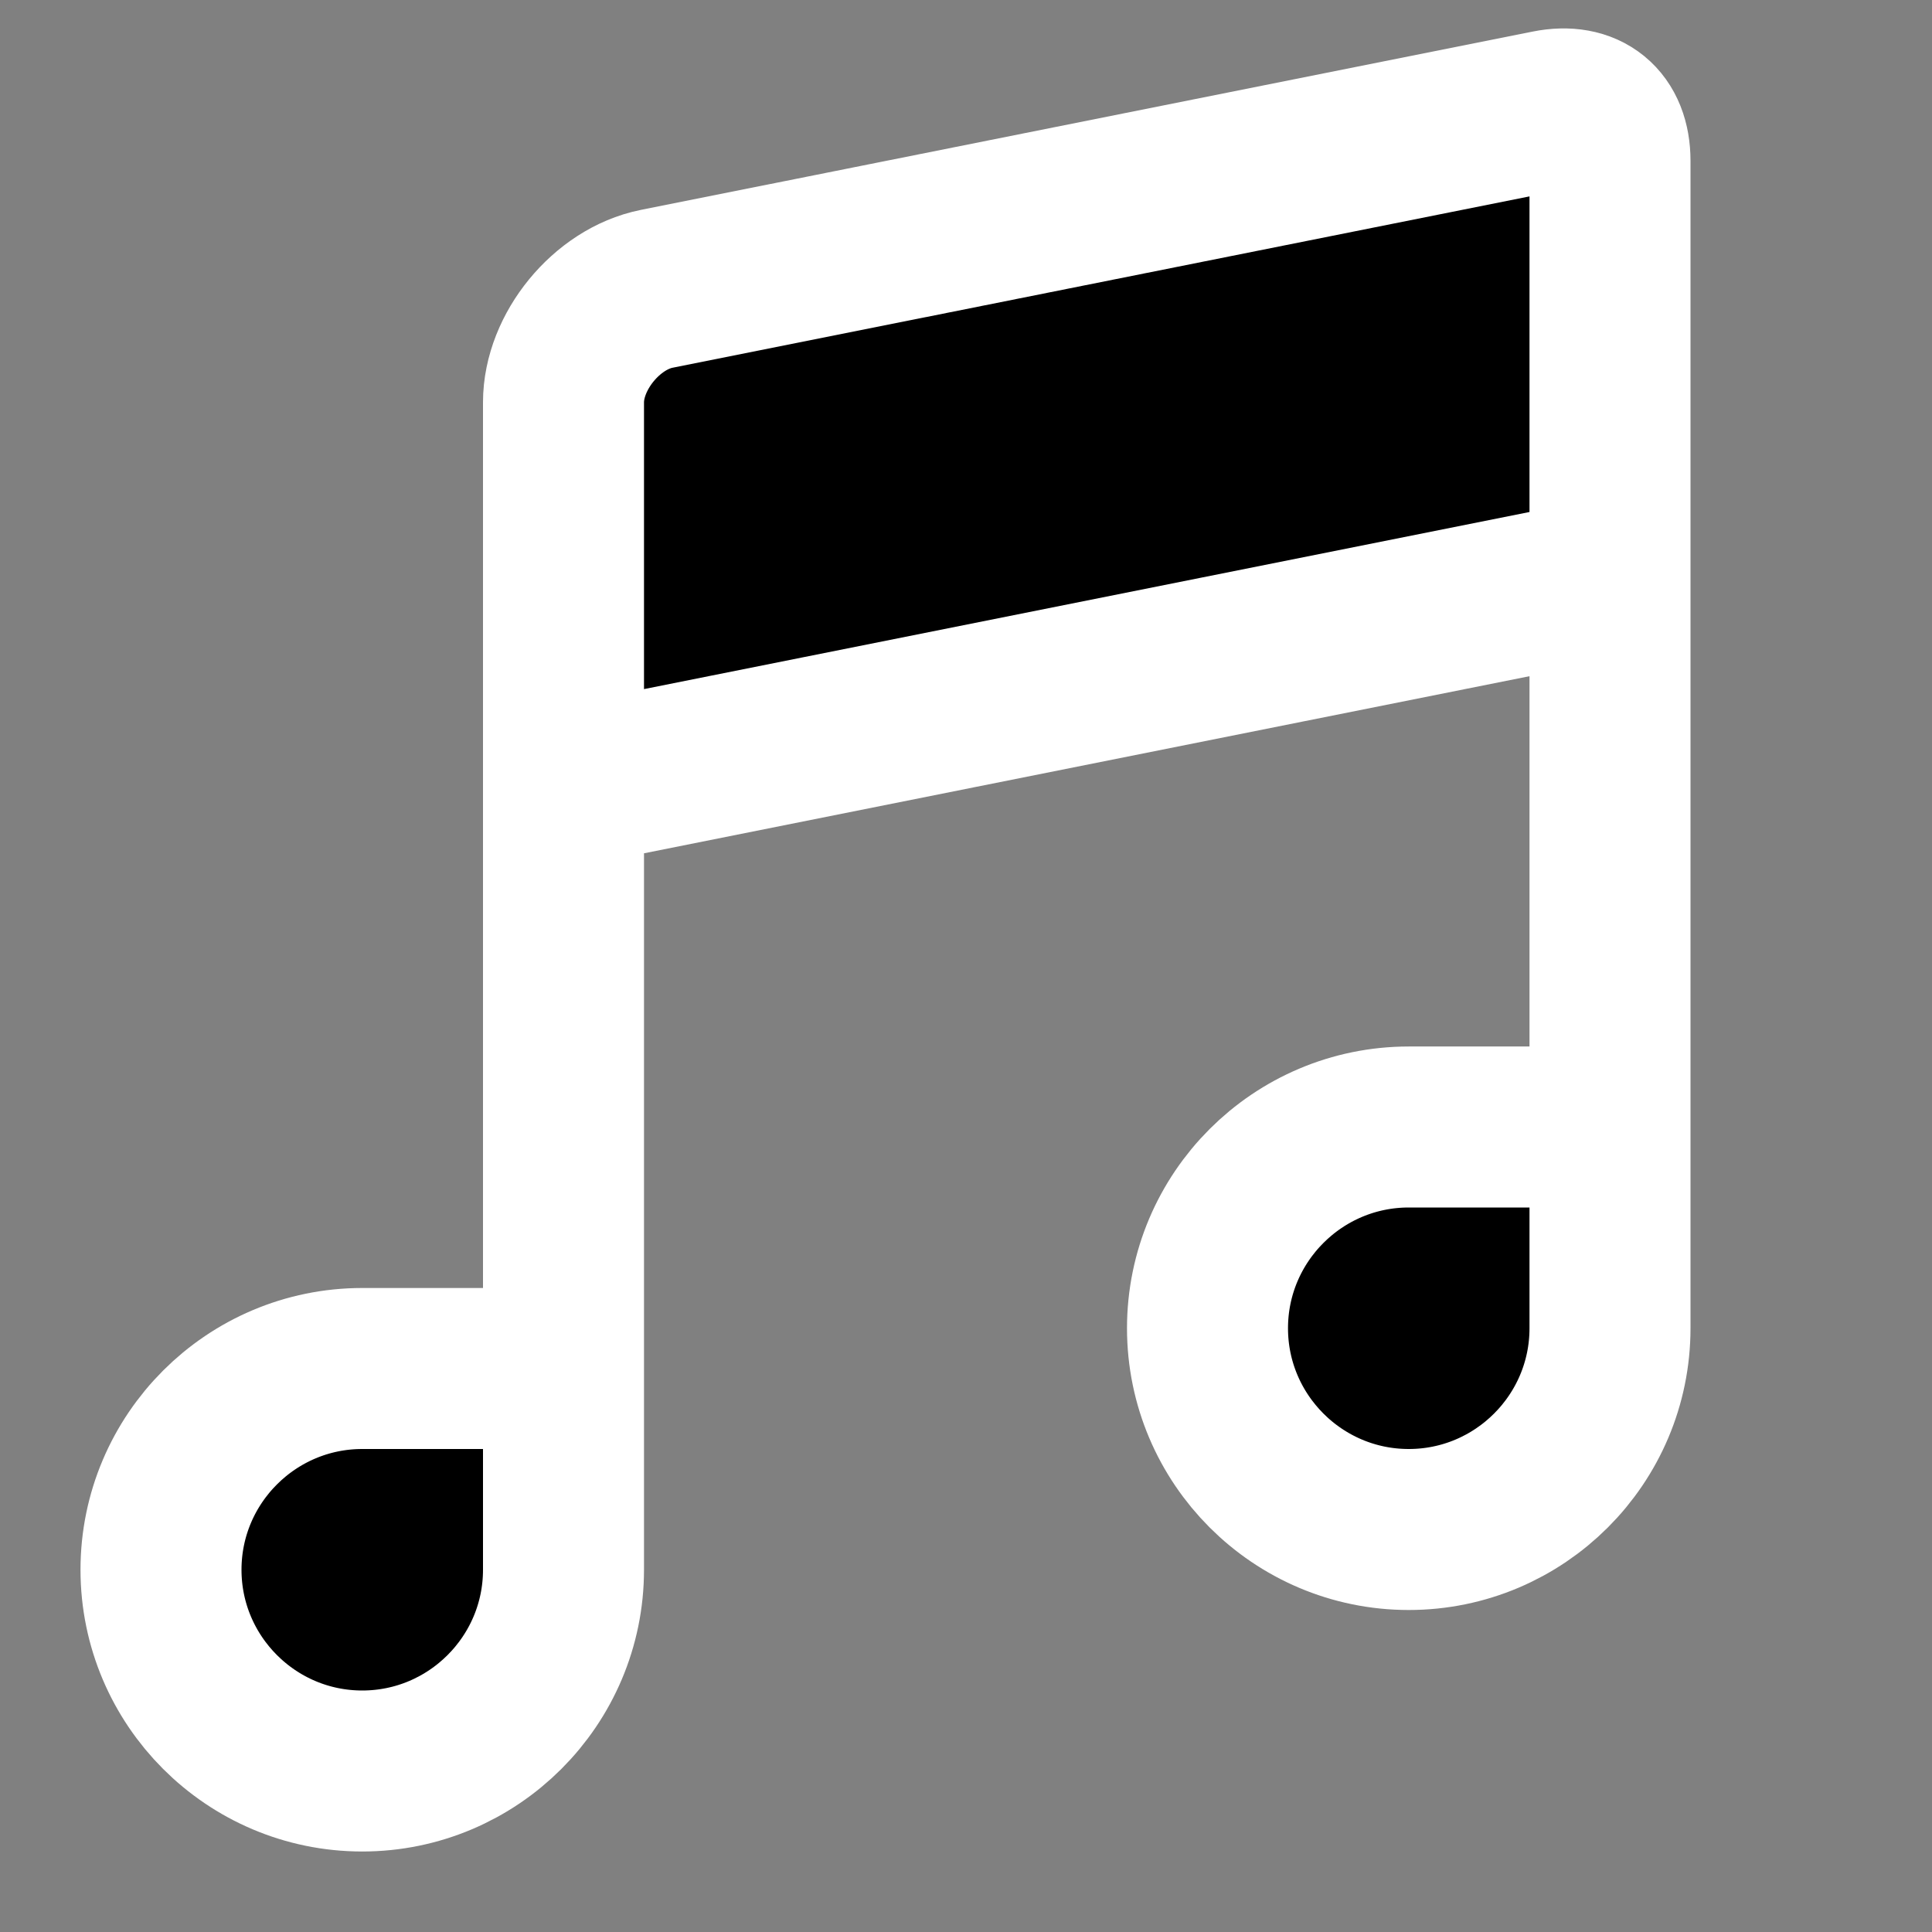 <svg width="24" height="24" viewBox="0 0 24 24" xmlns="http://www.w3.org/2000/svg">
<rect x="0" y="0" width="24" height="24" fill="#808080" stroke="none"/>
<path fill-rule="evenodd" clip-rule="evenodd" d="M20 16.5V1.998C20 1.522 19.703 1.279 19.235 1.373L8.157 3.588C7.537 3.712 7 4.369 7 4.998V17H4.5C3.122 17 2 18.121 2 19.5C2 20.878 3.121 22 4.5 22C5.878 22 7 20.879 7 19.5V9.78L20 7.18V14H17.5C16.122 14 15 15.121 15 16.5C15 17.878 16.121 19 17.5 19C18.878 19 20 17.879 20 16.5Z"  stroke="#FFFFFF" stroke-width="2"/>
</svg>
